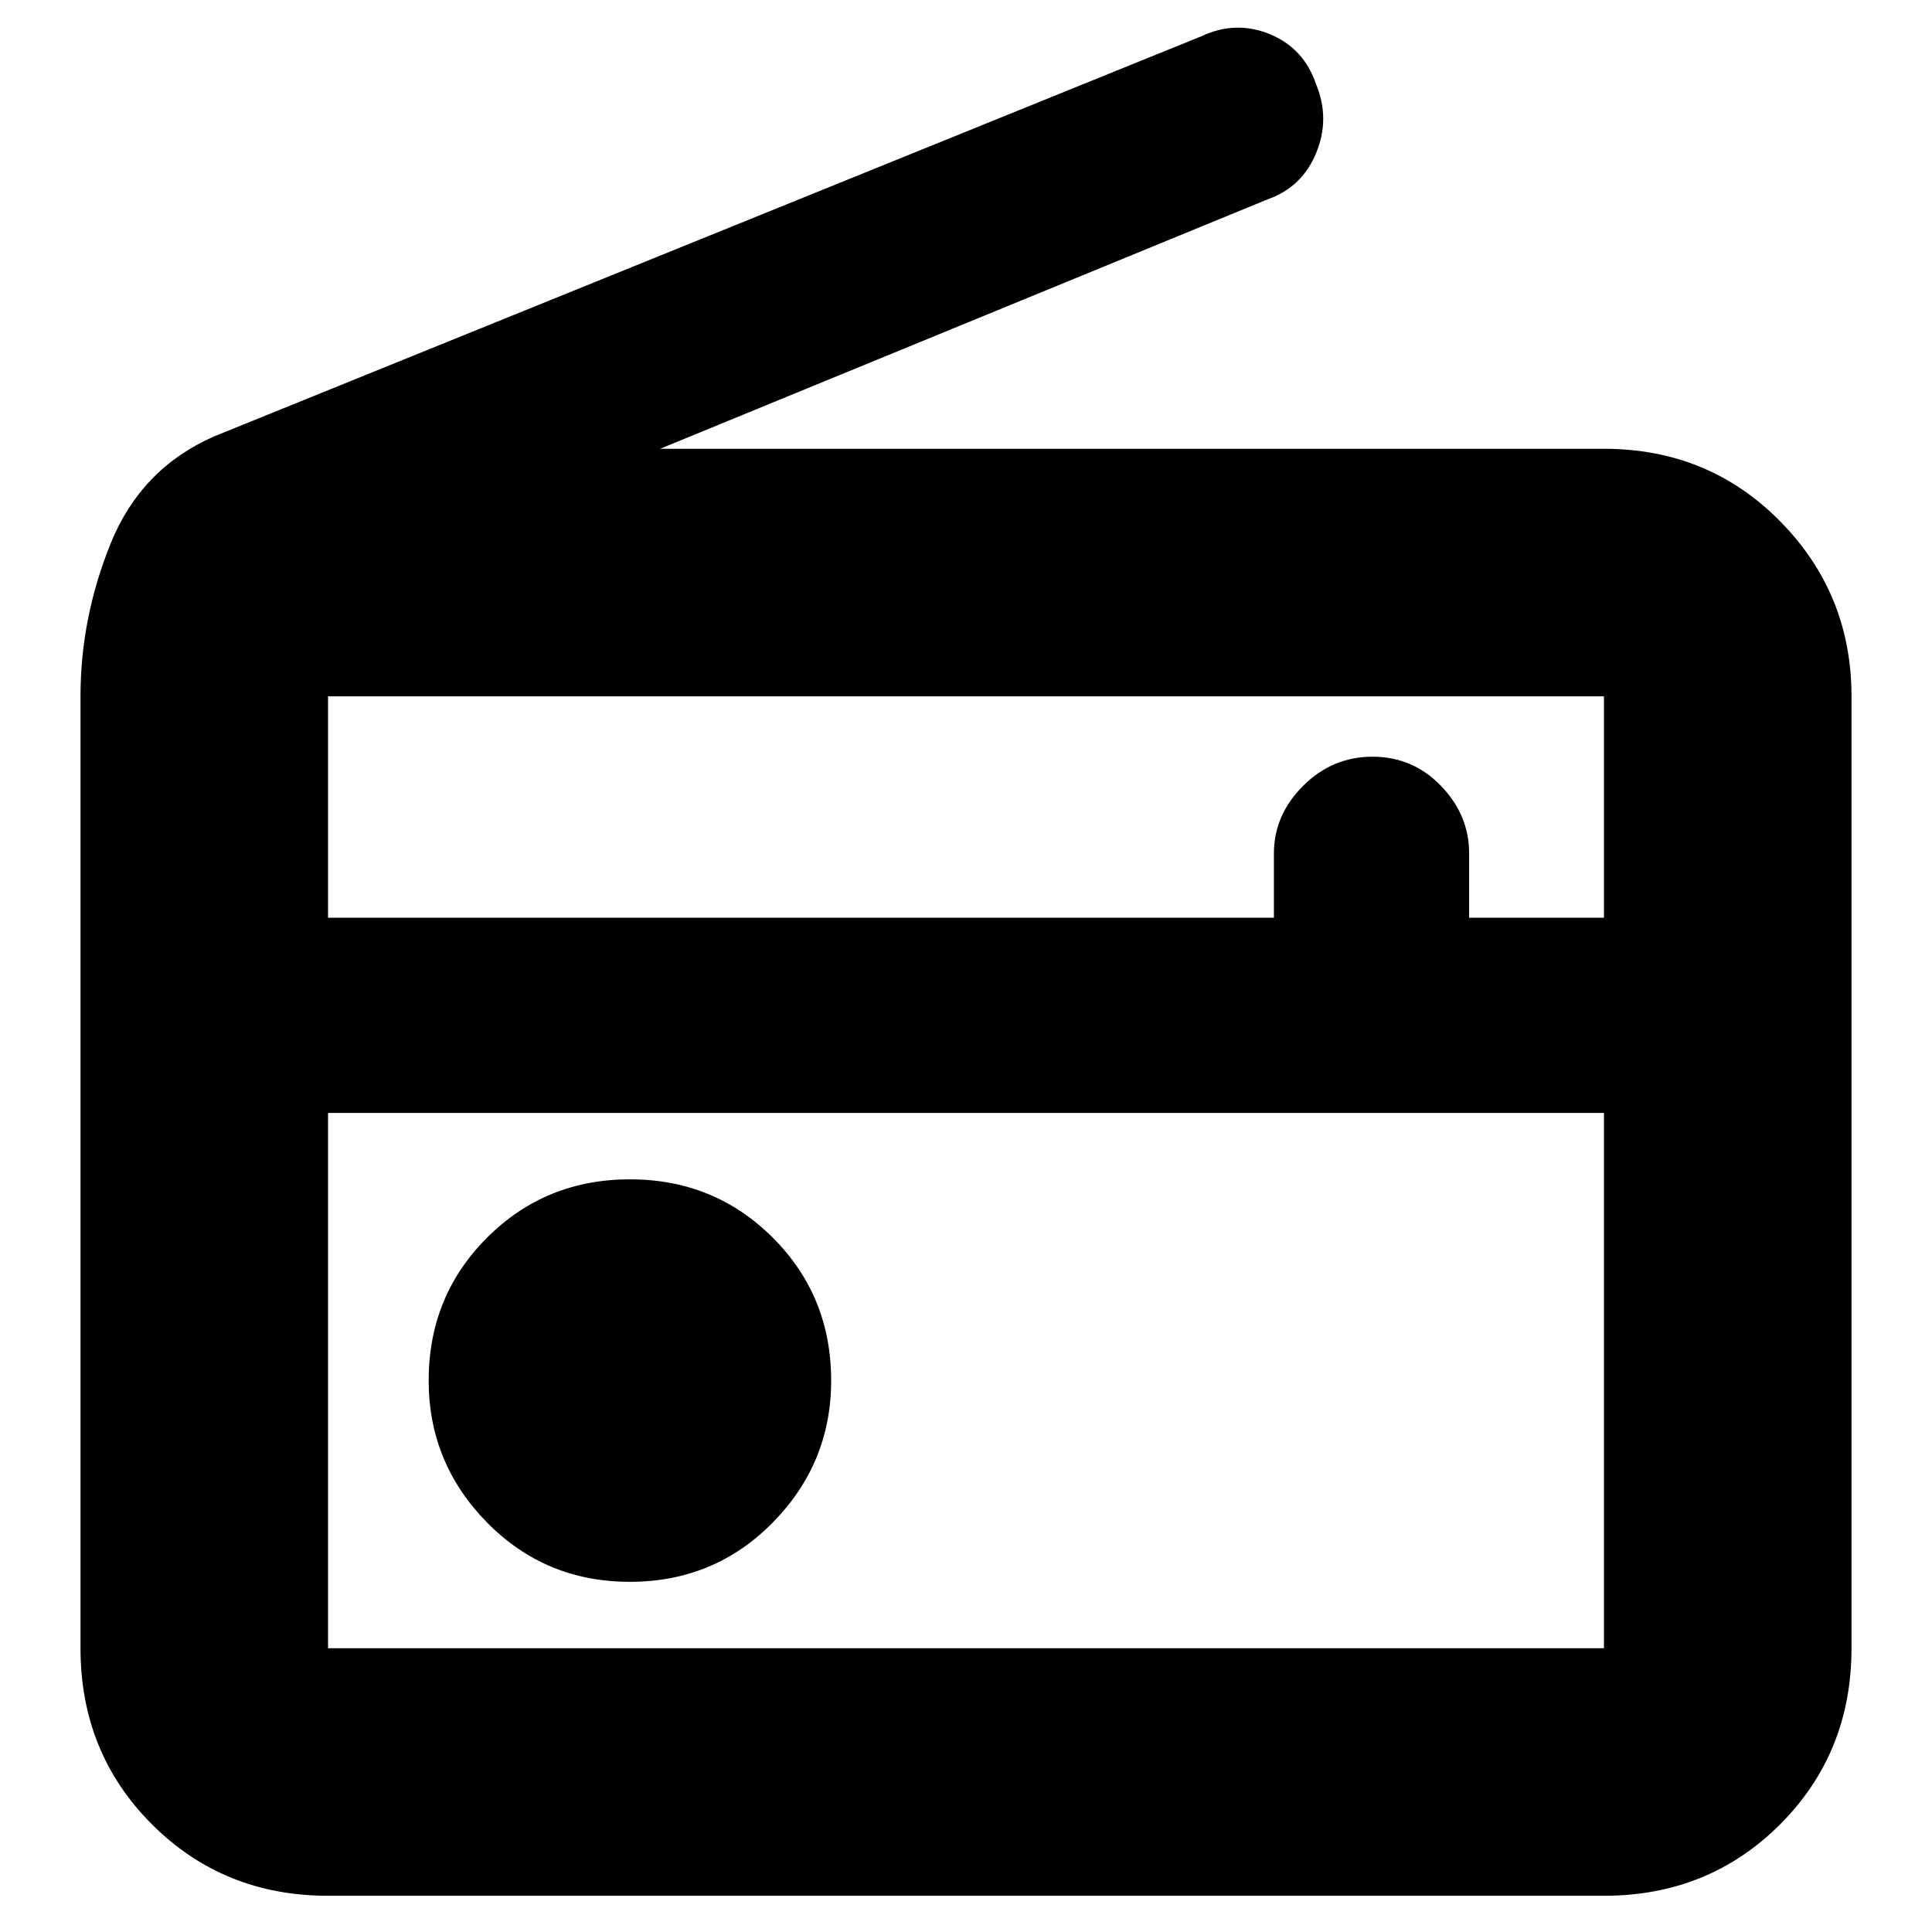 <svg xmlns="http://www.w3.org/2000/svg" height="24" width="24"><path d="M4.075 23.55q-1.3 0-2.187-.887Q1 21.775 1 20.475V8.65q0-.975.375-1.9.375-.925 1.275-1.325L14.925.45q.425-.2.85-.025.425.175.575.625.175.425 0 .85t-.6.575l-7.55 3.1h11.725q1.3 0 2.188.9.887.9.887 2.175v11.825q0 1.3-.887 2.188-.888.887-2.188.887Zm0-9.725v6.65h15.85v-6.65Zm0-2.425h11.75v-.8q0-.475.363-.838.362-.362.862-.362t.85.362q.35.363.35.838v.8h1.675V8.65H4.075Zm3.75 8.25q1.05 0 1.775-.737.725-.738.725-1.763 0-1.05-.725-1.775-.725-.725-1.775-.725-1.05 0-1.775.725-.725.725-.725 1.775 0 1.025.725 1.763.725.737 1.775.737Zm-3.75-5.825v6.65Z"/></svg>